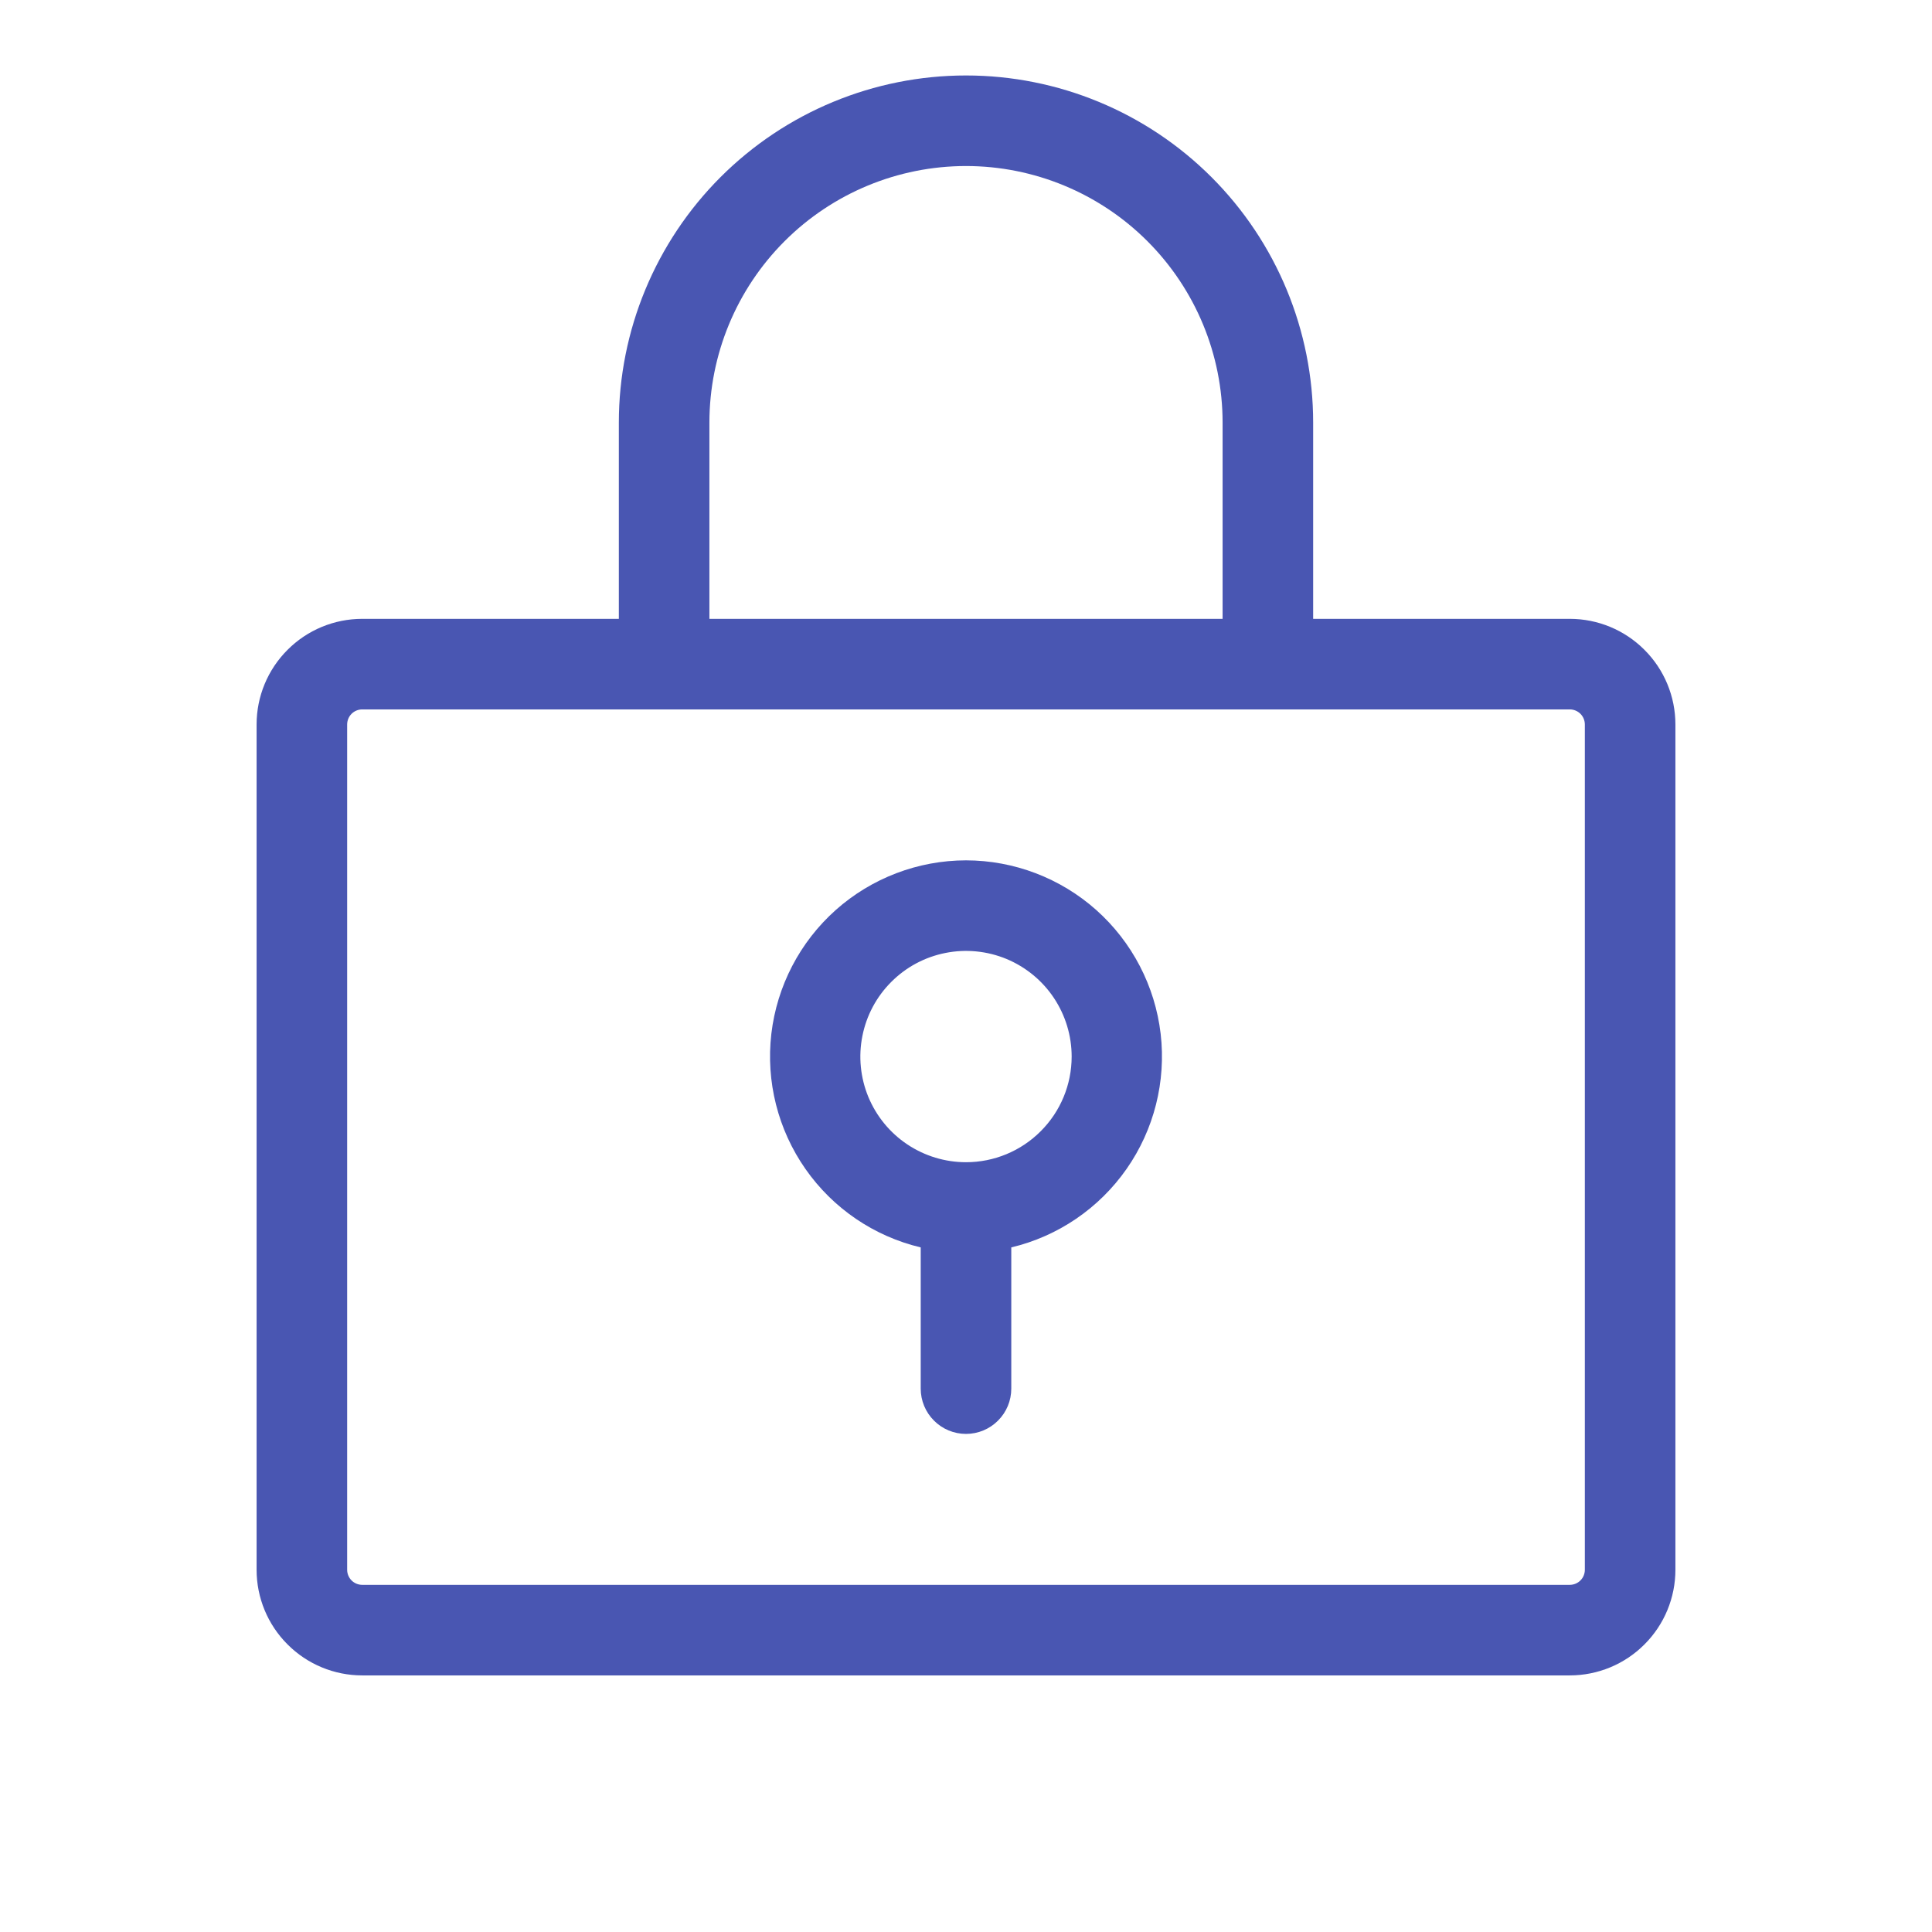 <svg width="32" height="32" viewBox="0 0 32 32" fill="none" xmlns="http://www.w3.org/2000/svg">
<path d="M26 10.25H21.75V7C21.75 5.475 21.144 4.012 20.066 2.934C18.988 1.856 17.525 1.25 16 1.25C14.475 1.25 13.012 1.856 11.934 2.934C10.856 4.012 10.25 5.475 10.25 7V10.25H6C5.536 10.25 5.091 10.434 4.763 10.763C4.434 11.091 4.25 11.536 4.25 12V26C4.25 26.464 4.434 26.909 4.763 27.237C5.091 27.566 5.536 27.75 6 27.75H26C26.464 27.75 26.909 27.566 27.237 27.237C27.566 26.909 27.75 26.464 27.75 26V12C27.75 11.536 27.566 11.091 27.237 10.763C26.909 10.434 26.464 10.25 26 10.25ZM11.75 7C11.75 5.873 12.198 4.792 12.995 3.995C13.792 3.198 14.873 2.75 16 2.75C17.127 2.75 18.208 3.198 19.005 3.995C19.802 4.792 20.25 5.873 20.25 7V10.25H11.75V7ZM26.25 26C26.25 26.066 26.224 26.13 26.177 26.177C26.13 26.224 26.066 26.25 26 26.25H6C5.934 26.25 5.87 26.224 5.823 26.177C5.776 26.13 5.75 26.066 5.75 26V12C5.75 11.934 5.776 11.87 5.823 11.823C5.87 11.776 5.934 11.75 6 11.75H26C26.066 11.75 26.13 11.776 26.177 11.823C26.224 11.87 26.25 11.934 26.25 12V26ZM16 14.25C15.204 14.251 14.436 14.544 13.842 15.073C13.248 15.603 12.869 16.332 12.776 17.122C12.684 17.913 12.885 18.71 13.341 19.362C13.796 20.014 14.476 20.477 15.25 20.661V23C15.25 23.199 15.329 23.39 15.47 23.53C15.61 23.671 15.801 23.75 16 23.75C16.199 23.75 16.39 23.671 16.53 23.53C16.671 23.39 16.75 23.199 16.75 23V20.661C17.524 20.477 18.203 20.014 18.659 19.362C19.115 18.71 19.316 17.913 19.224 17.122C19.131 16.332 18.752 15.603 18.158 15.073C17.564 14.544 16.796 14.251 16 14.25ZM16 19.25C15.654 19.25 15.316 19.147 15.028 18.955C14.74 18.763 14.516 18.489 14.383 18.17C14.251 17.85 14.216 17.498 14.284 17.159C14.351 16.819 14.518 16.507 14.763 16.263C15.007 16.018 15.319 15.851 15.659 15.784C15.998 15.716 16.35 15.751 16.67 15.883C16.989 16.016 17.263 16.24 17.455 16.528C17.647 16.816 17.75 17.154 17.75 17.5C17.75 17.964 17.566 18.409 17.237 18.737C16.909 19.066 16.464 19.25 16 19.25Z" fill="#4956B2"/>
</svg>
